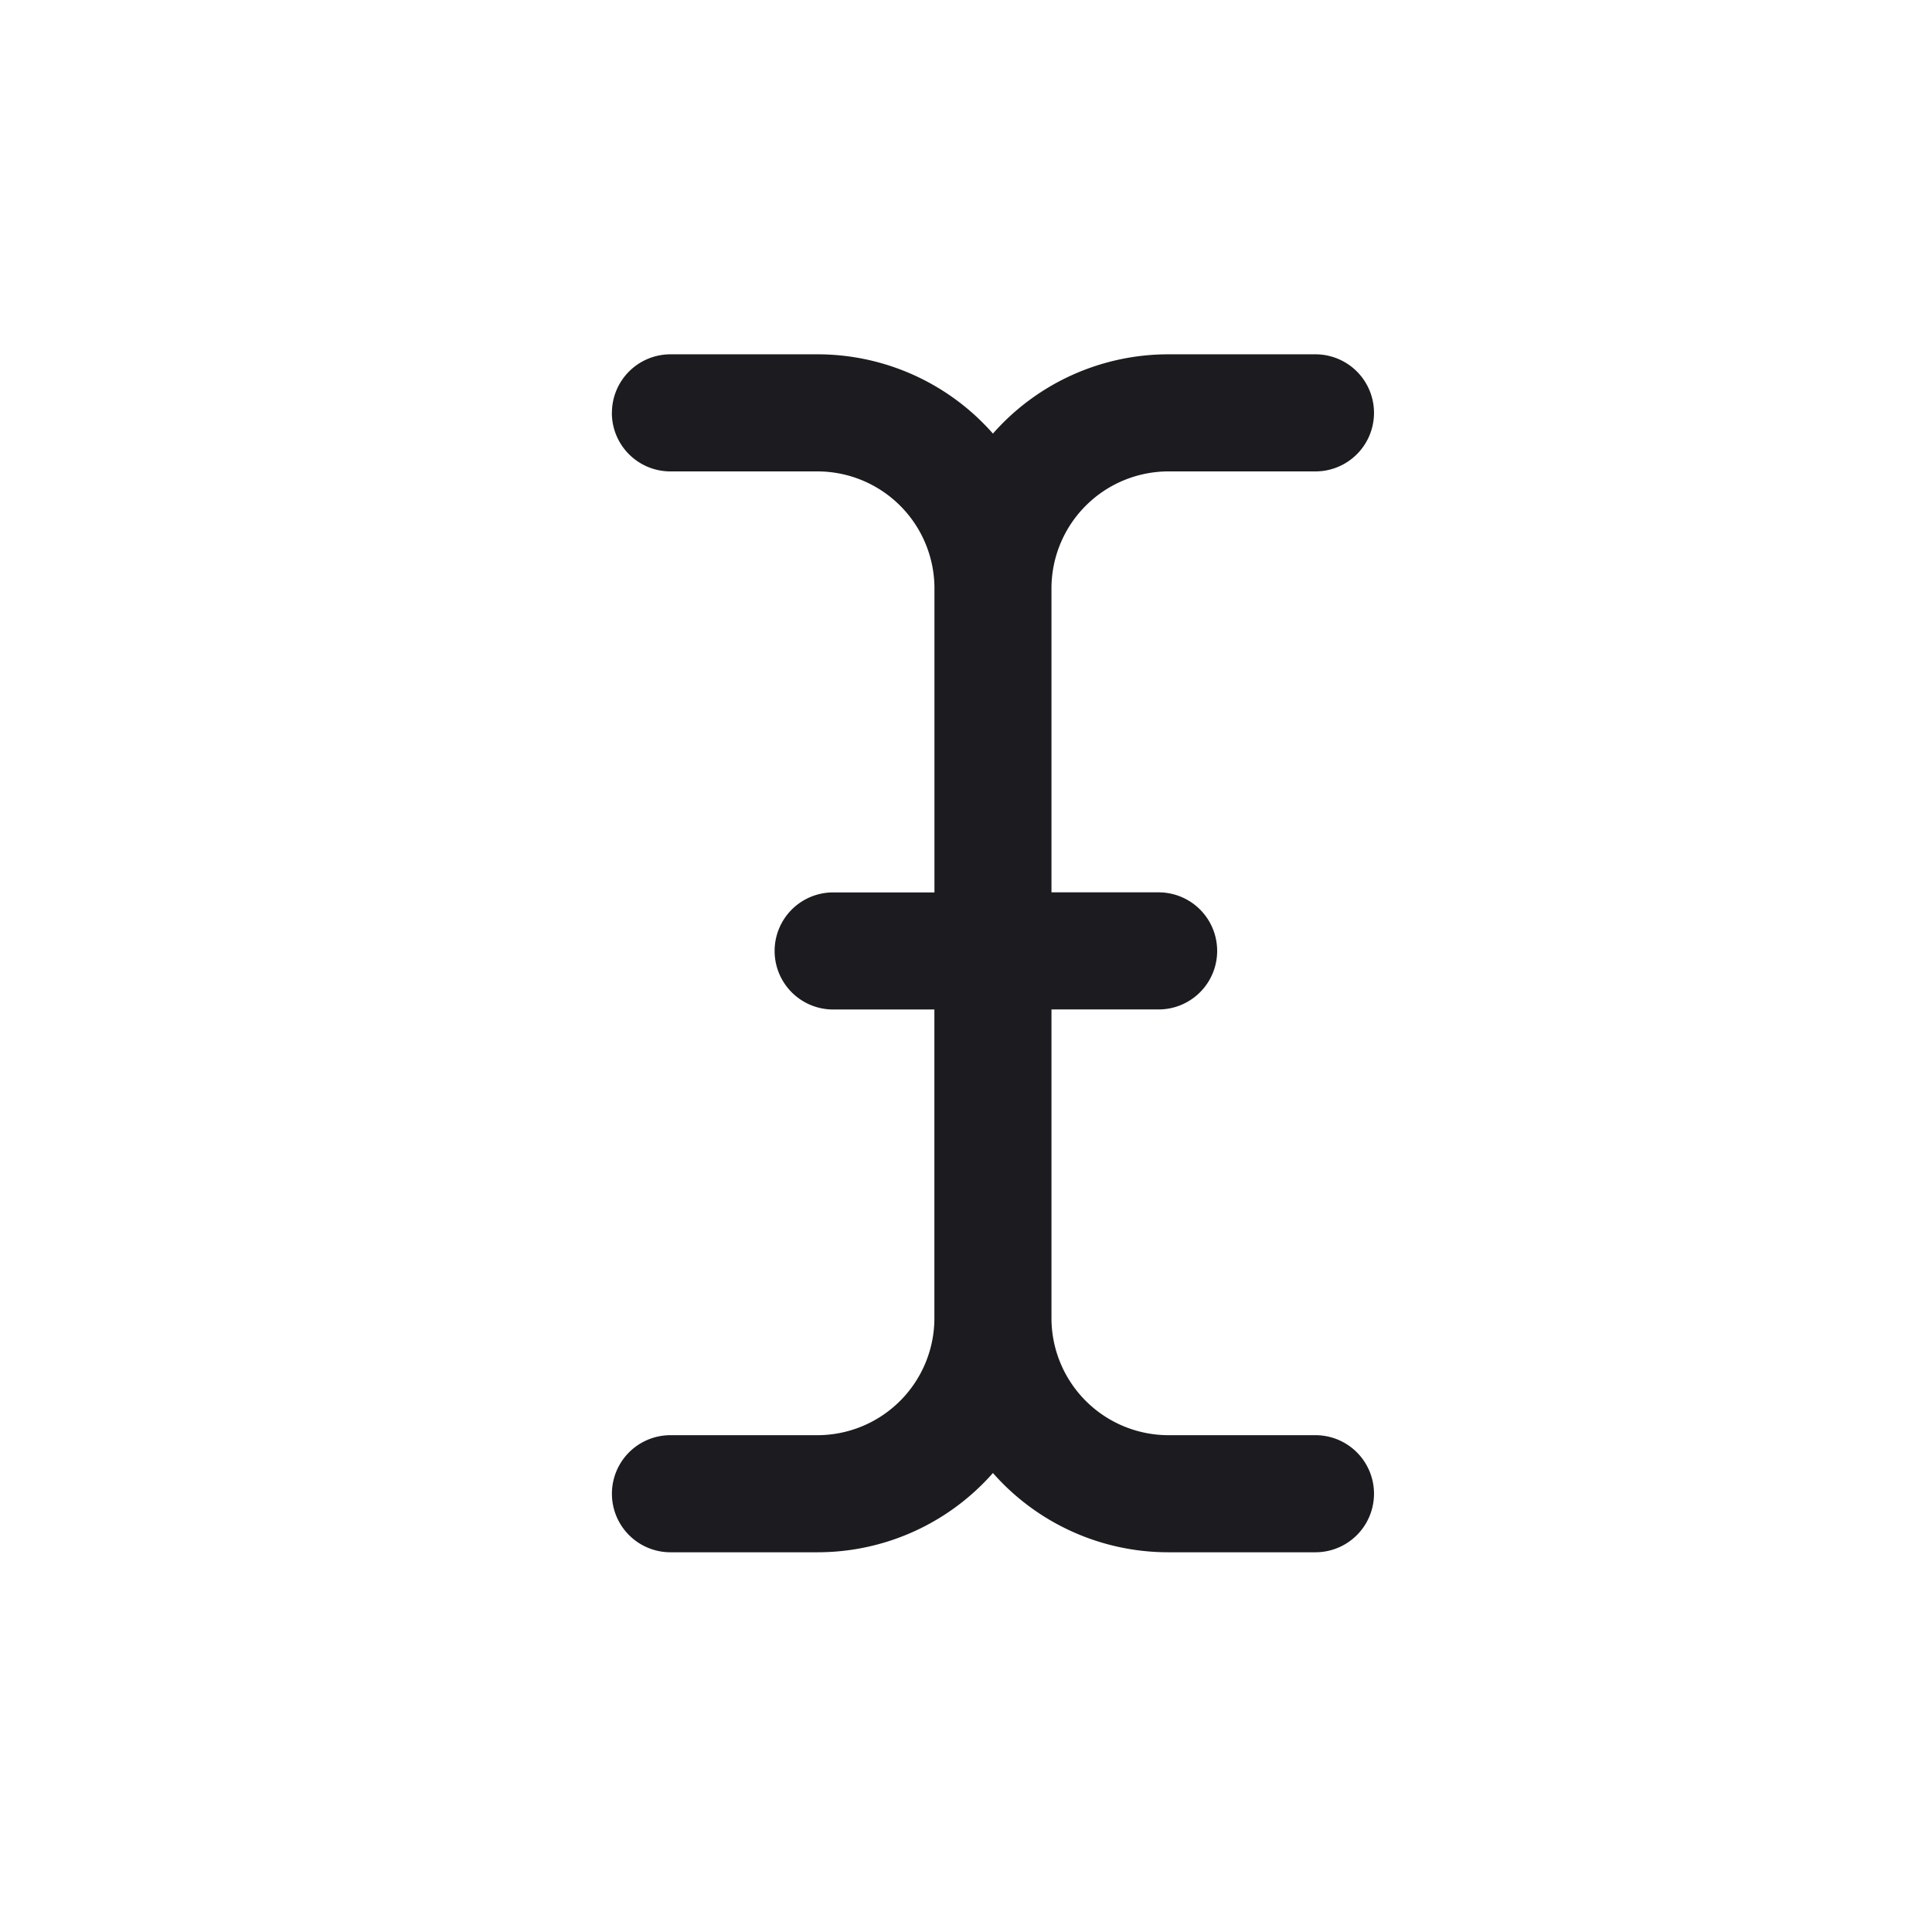 <svg width="33" height="33" fill="none" xmlns="http://www.w3.org/2000/svg"><path fill-rule="evenodd" clip-rule="evenodd" d="M10.452 7.052a1 1 0 0 1 1-1h2.508a3.99 3.99 0 0 1 3 1.354 3.99 3.99 0 0 1 3-1.354h2.509a1 1 0 1 1 0 2H19.96a2 2 0 0 0-2 1.974v5.216h1.83a1 1 0 0 1 0 2h-1.83v5.298a2 2 0 0 0 2 1.974h2.509a1 1 0 1 1 0 2H19.96a3.99 3.99 0 0 1-3-1.354 3.99 3.99 0 0 1-3 1.354h-2.508a1 1 0 1 1 0-2h2.508a2 2 0 0 0 2-1.974v-5.297h-1.729a1 1 0 1 1 0-2h1.73V10.026a2 2 0 0 0-2-1.974h-2.51a1 1 0 0 1-1-1Z" fill="#1C1B1F"/></svg>